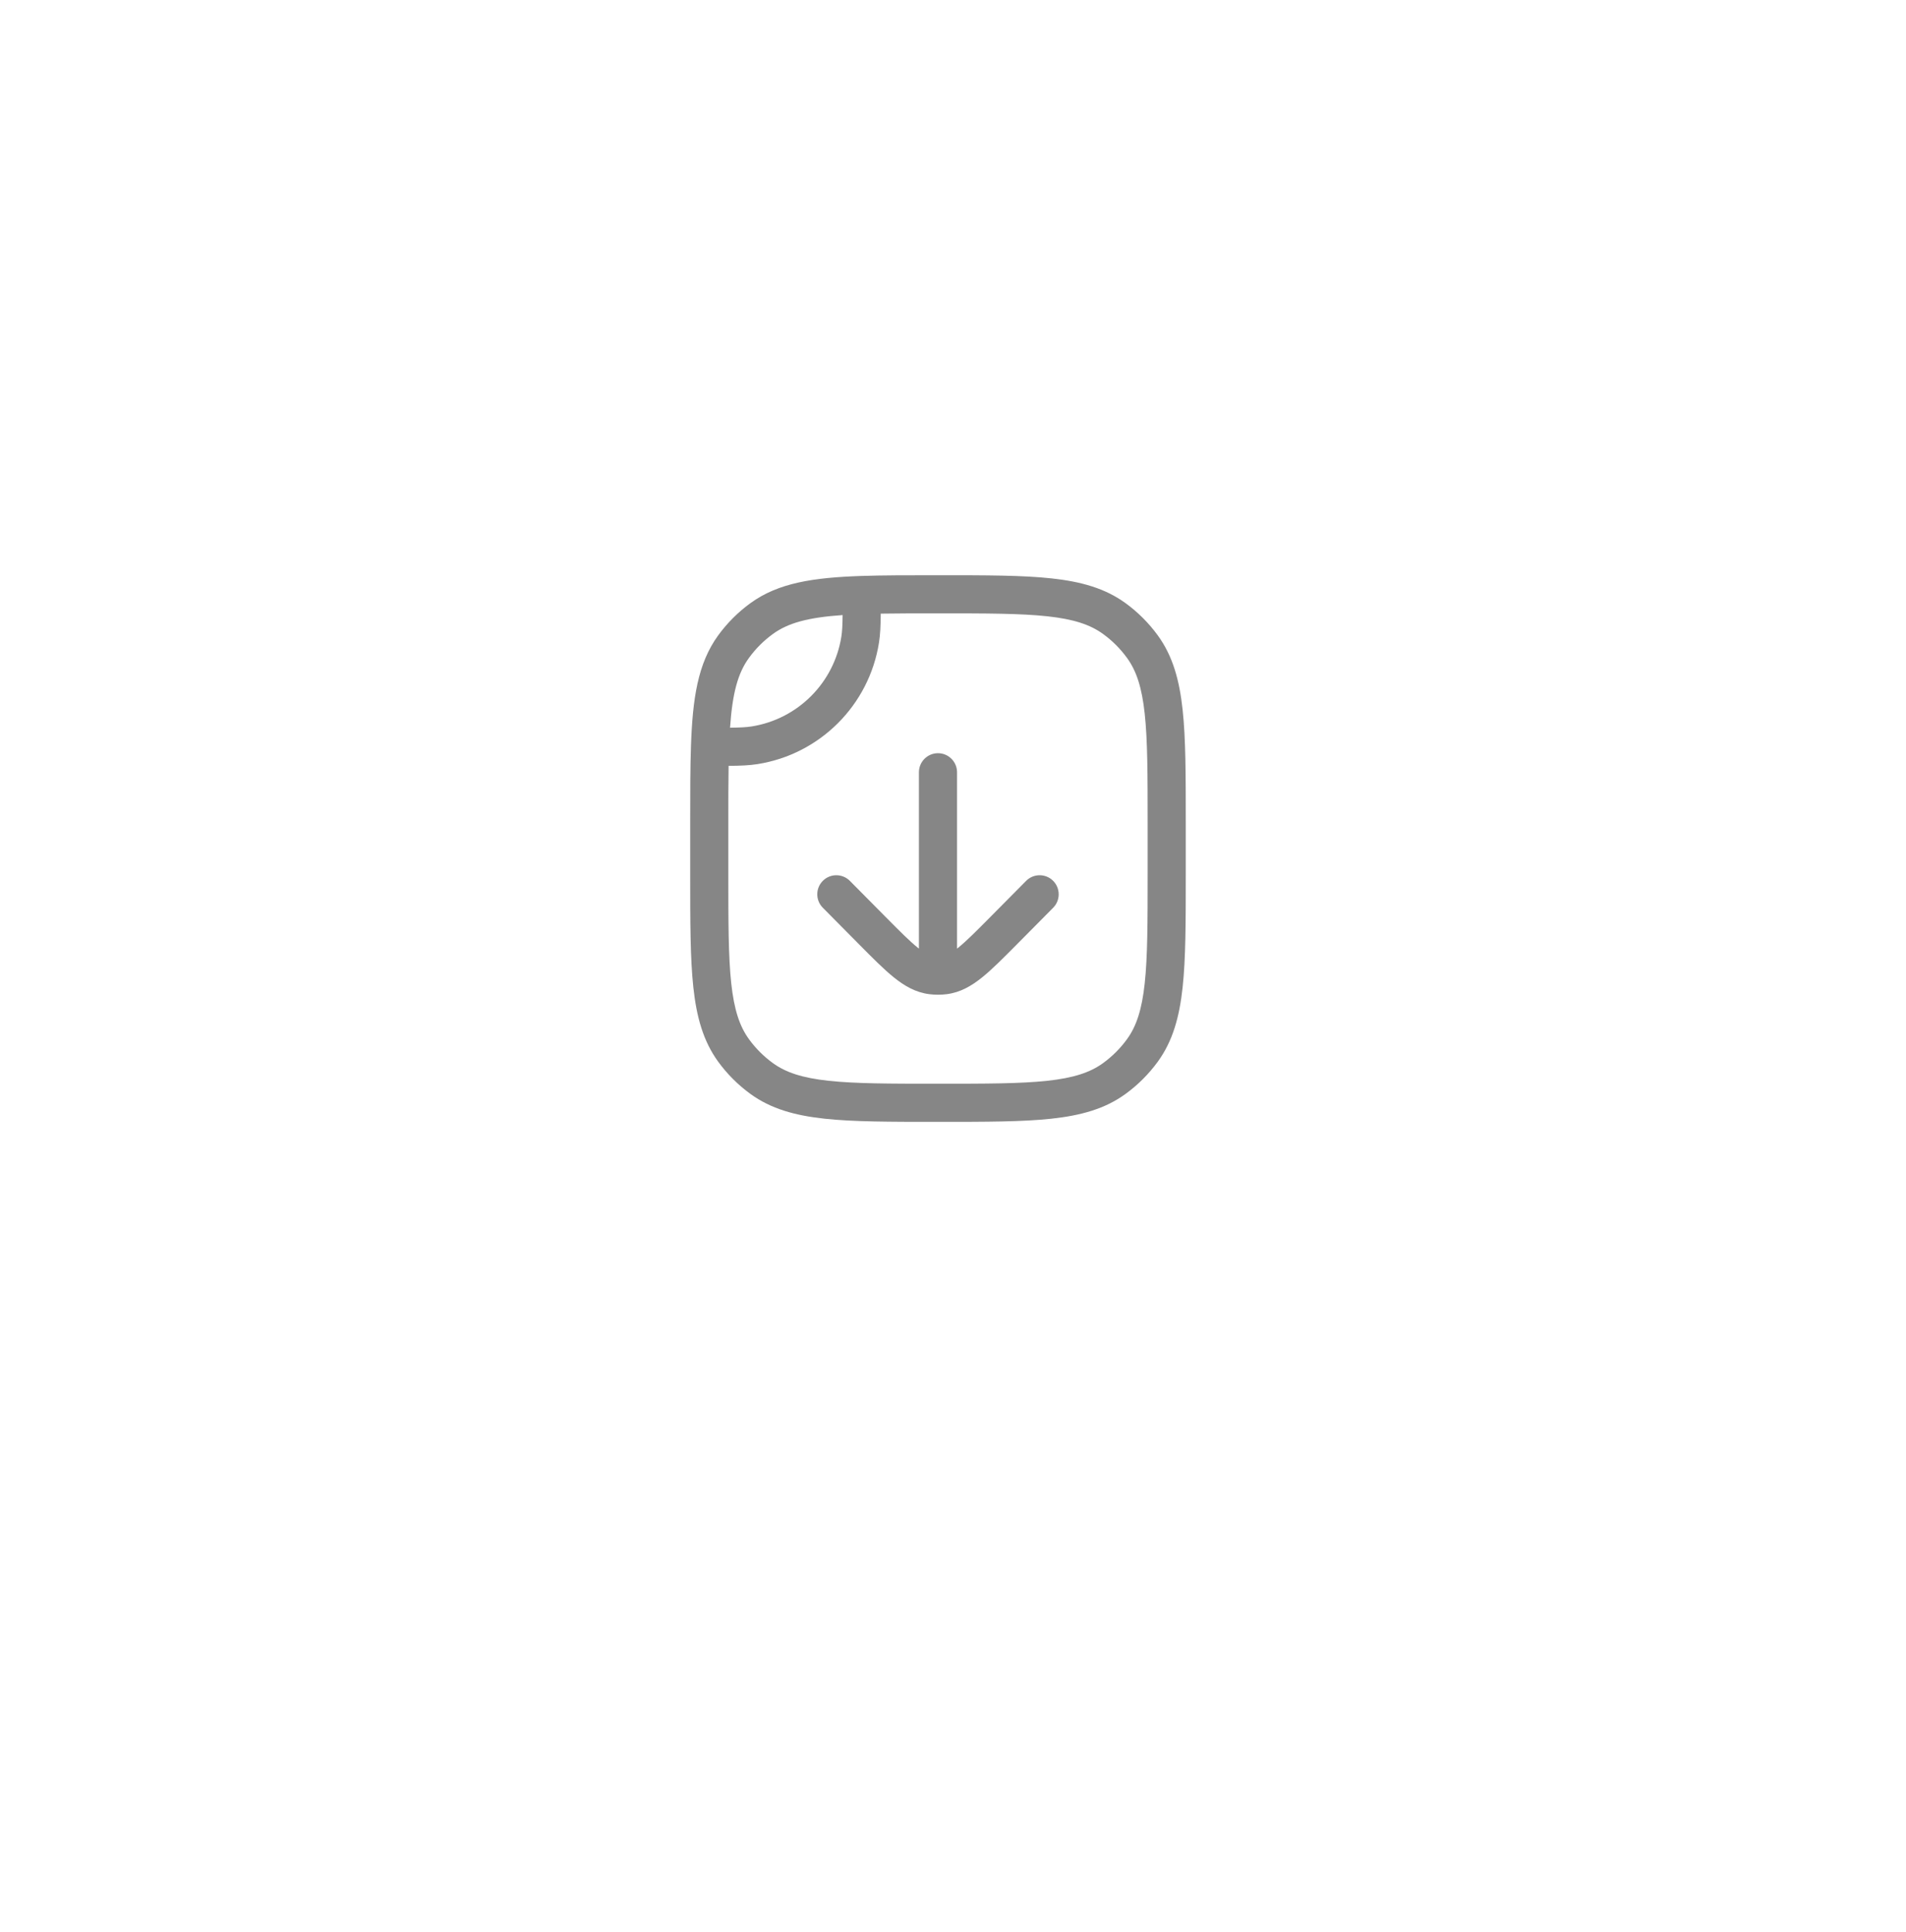 <svg width="75" height="76" viewBox="0 0 75 76" fill="none" xmlns="http://www.w3.org/2000/svg">
<g filter="url(#filter0_d_769_2890)">
<ellipse cx="37.347" cy="32.91" rx="19" ry="19.5" fill="white"/>
</g>
<path d="M37.659 30.375C37.659 29.961 37.323 29.625 36.909 29.625C36.495 29.625 36.159 29.961 36.159 30.375V37.311C36.145 37.3 36.13 37.289 36.116 37.277C35.793 37.018 35.41 36.632 34.84 36.057L33.442 34.647C33.15 34.353 32.675 34.351 32.381 34.642C32.087 34.934 32.085 35.409 32.377 35.703L33.805 37.144C34.336 37.68 34.779 38.127 35.176 38.446C35.593 38.781 36.031 39.035 36.564 39.103C36.793 39.132 37.025 39.132 37.255 39.103C37.788 39.035 38.225 38.781 38.642 38.446C39.039 38.127 39.482 37.68 40.014 37.144L41.442 35.703C41.733 35.409 41.731 34.934 41.437 34.642C41.143 34.351 40.668 34.353 40.377 34.647L38.979 36.057C38.409 36.632 38.025 37.018 37.703 37.277C37.692 37.285 37.681 37.294 37.671 37.302C37.667 37.305 37.663 37.308 37.659 37.311V30.375Z" fill="#868686"/>
<path fill-rule="evenodd" clip-rule="evenodd" d="M44.289 23.723C43.483 23.137 42.538 22.875 41.373 22.749C40.231 22.625 38.791 22.625 36.954 22.625H36.898C35.738 22.625 34.741 22.625 33.883 22.654C32.01 22.719 30.633 22.921 29.529 23.723C29.041 24.078 28.612 24.507 28.257 24.995C27.456 26.099 27.253 27.476 27.189 29.349C27.159 30.206 27.159 31.204 27.159 32.364V34.42C27.159 36.257 27.159 37.696 27.283 38.839C27.409 40.004 27.672 40.948 28.257 41.755C28.612 42.243 29.041 42.672 29.529 43.027C30.336 43.613 31.28 43.875 32.446 44.001C33.588 44.125 35.027 44.125 36.864 44.125H36.955C38.791 44.125 40.231 44.125 41.373 44.001C42.538 43.875 43.483 43.613 44.289 43.027C44.777 42.672 45.206 42.243 45.561 41.755C46.147 40.948 46.409 40.004 46.535 38.839C46.659 37.696 46.659 36.257 46.659 34.42V32.33C46.659 30.493 46.659 29.054 46.535 27.912C46.409 26.746 46.147 25.802 45.561 24.995C45.206 24.507 44.777 24.078 44.289 23.723ZM36.909 24.125C38.801 24.125 40.159 24.126 41.211 24.24C42.249 24.352 42.899 24.568 43.407 24.937C43.768 25.199 44.085 25.516 44.347 25.877C44.717 26.385 44.932 27.035 45.044 28.073C45.158 29.125 45.159 30.483 45.159 32.375V34.375C45.159 36.267 45.158 37.625 45.044 38.677C44.932 39.715 44.717 40.365 44.347 40.873C44.085 41.234 43.768 41.551 43.407 41.813C42.899 42.182 42.249 42.398 41.211 42.51C40.159 42.624 38.801 42.625 36.909 42.625C35.018 42.625 33.659 42.624 32.607 42.51C31.569 42.398 30.919 42.182 30.411 41.813C30.05 41.551 29.733 41.234 29.471 40.873C29.102 40.365 28.887 39.715 28.774 38.677C28.66 37.625 28.659 36.267 28.659 34.375V32.375C28.659 31.527 28.659 30.783 28.67 30.123C29.145 30.119 29.494 30.104 29.809 30.054C32.269 29.665 34.199 27.735 34.588 25.274C34.638 24.96 34.653 24.61 34.657 24.136C35.317 24.125 36.061 24.125 36.909 24.125ZM29.574 28.573C29.369 28.605 29.132 28.617 28.727 28.622C28.82 27.262 29.035 26.476 29.471 25.877C29.733 25.516 30.05 25.199 30.411 24.937C31.011 24.501 31.796 24.286 33.156 24.192C33.152 24.597 33.139 24.835 33.107 25.04C32.819 26.858 31.393 28.285 29.574 28.573Z" fill="#868686"/>
<defs>
<filter id="filter0_d_769_2890" x="0.347" y="0.41" width="74" height="75" filterUnits="userSpaceOnUse" color-interpolation-filters="sRGB">
<feFlood flood-opacity="0" result="BackgroundImageFix"/>
<feColorMatrix in="SourceAlpha" type="matrix" values="0 0 0 0 0 0 0 0 0 0 0 0 0 0 0 0 0 0 127 0" result="hardAlpha"/>
<feMorphology radius="1" operator="dilate" in="SourceAlpha" result="effect1_dropShadow_769_2890"/>
<feOffset dy="5"/>
<feGaussianBlur stdDeviation="8.5"/>
<feComposite in2="hardAlpha" operator="out"/>
<feColorMatrix type="matrix" values="0 0 0 0 0.2 0 0 0 0 0.2 0 0 0 0 0.2 0 0 0 0.06 0"/>
<feBlend mode="normal" in2="BackgroundImageFix" result="effect1_dropShadow_769_2890"/>
<feBlend mode="normal" in="SourceGraphic" in2="effect1_dropShadow_769_2890" result="shape"/>
</filter>
</defs>
</svg>
